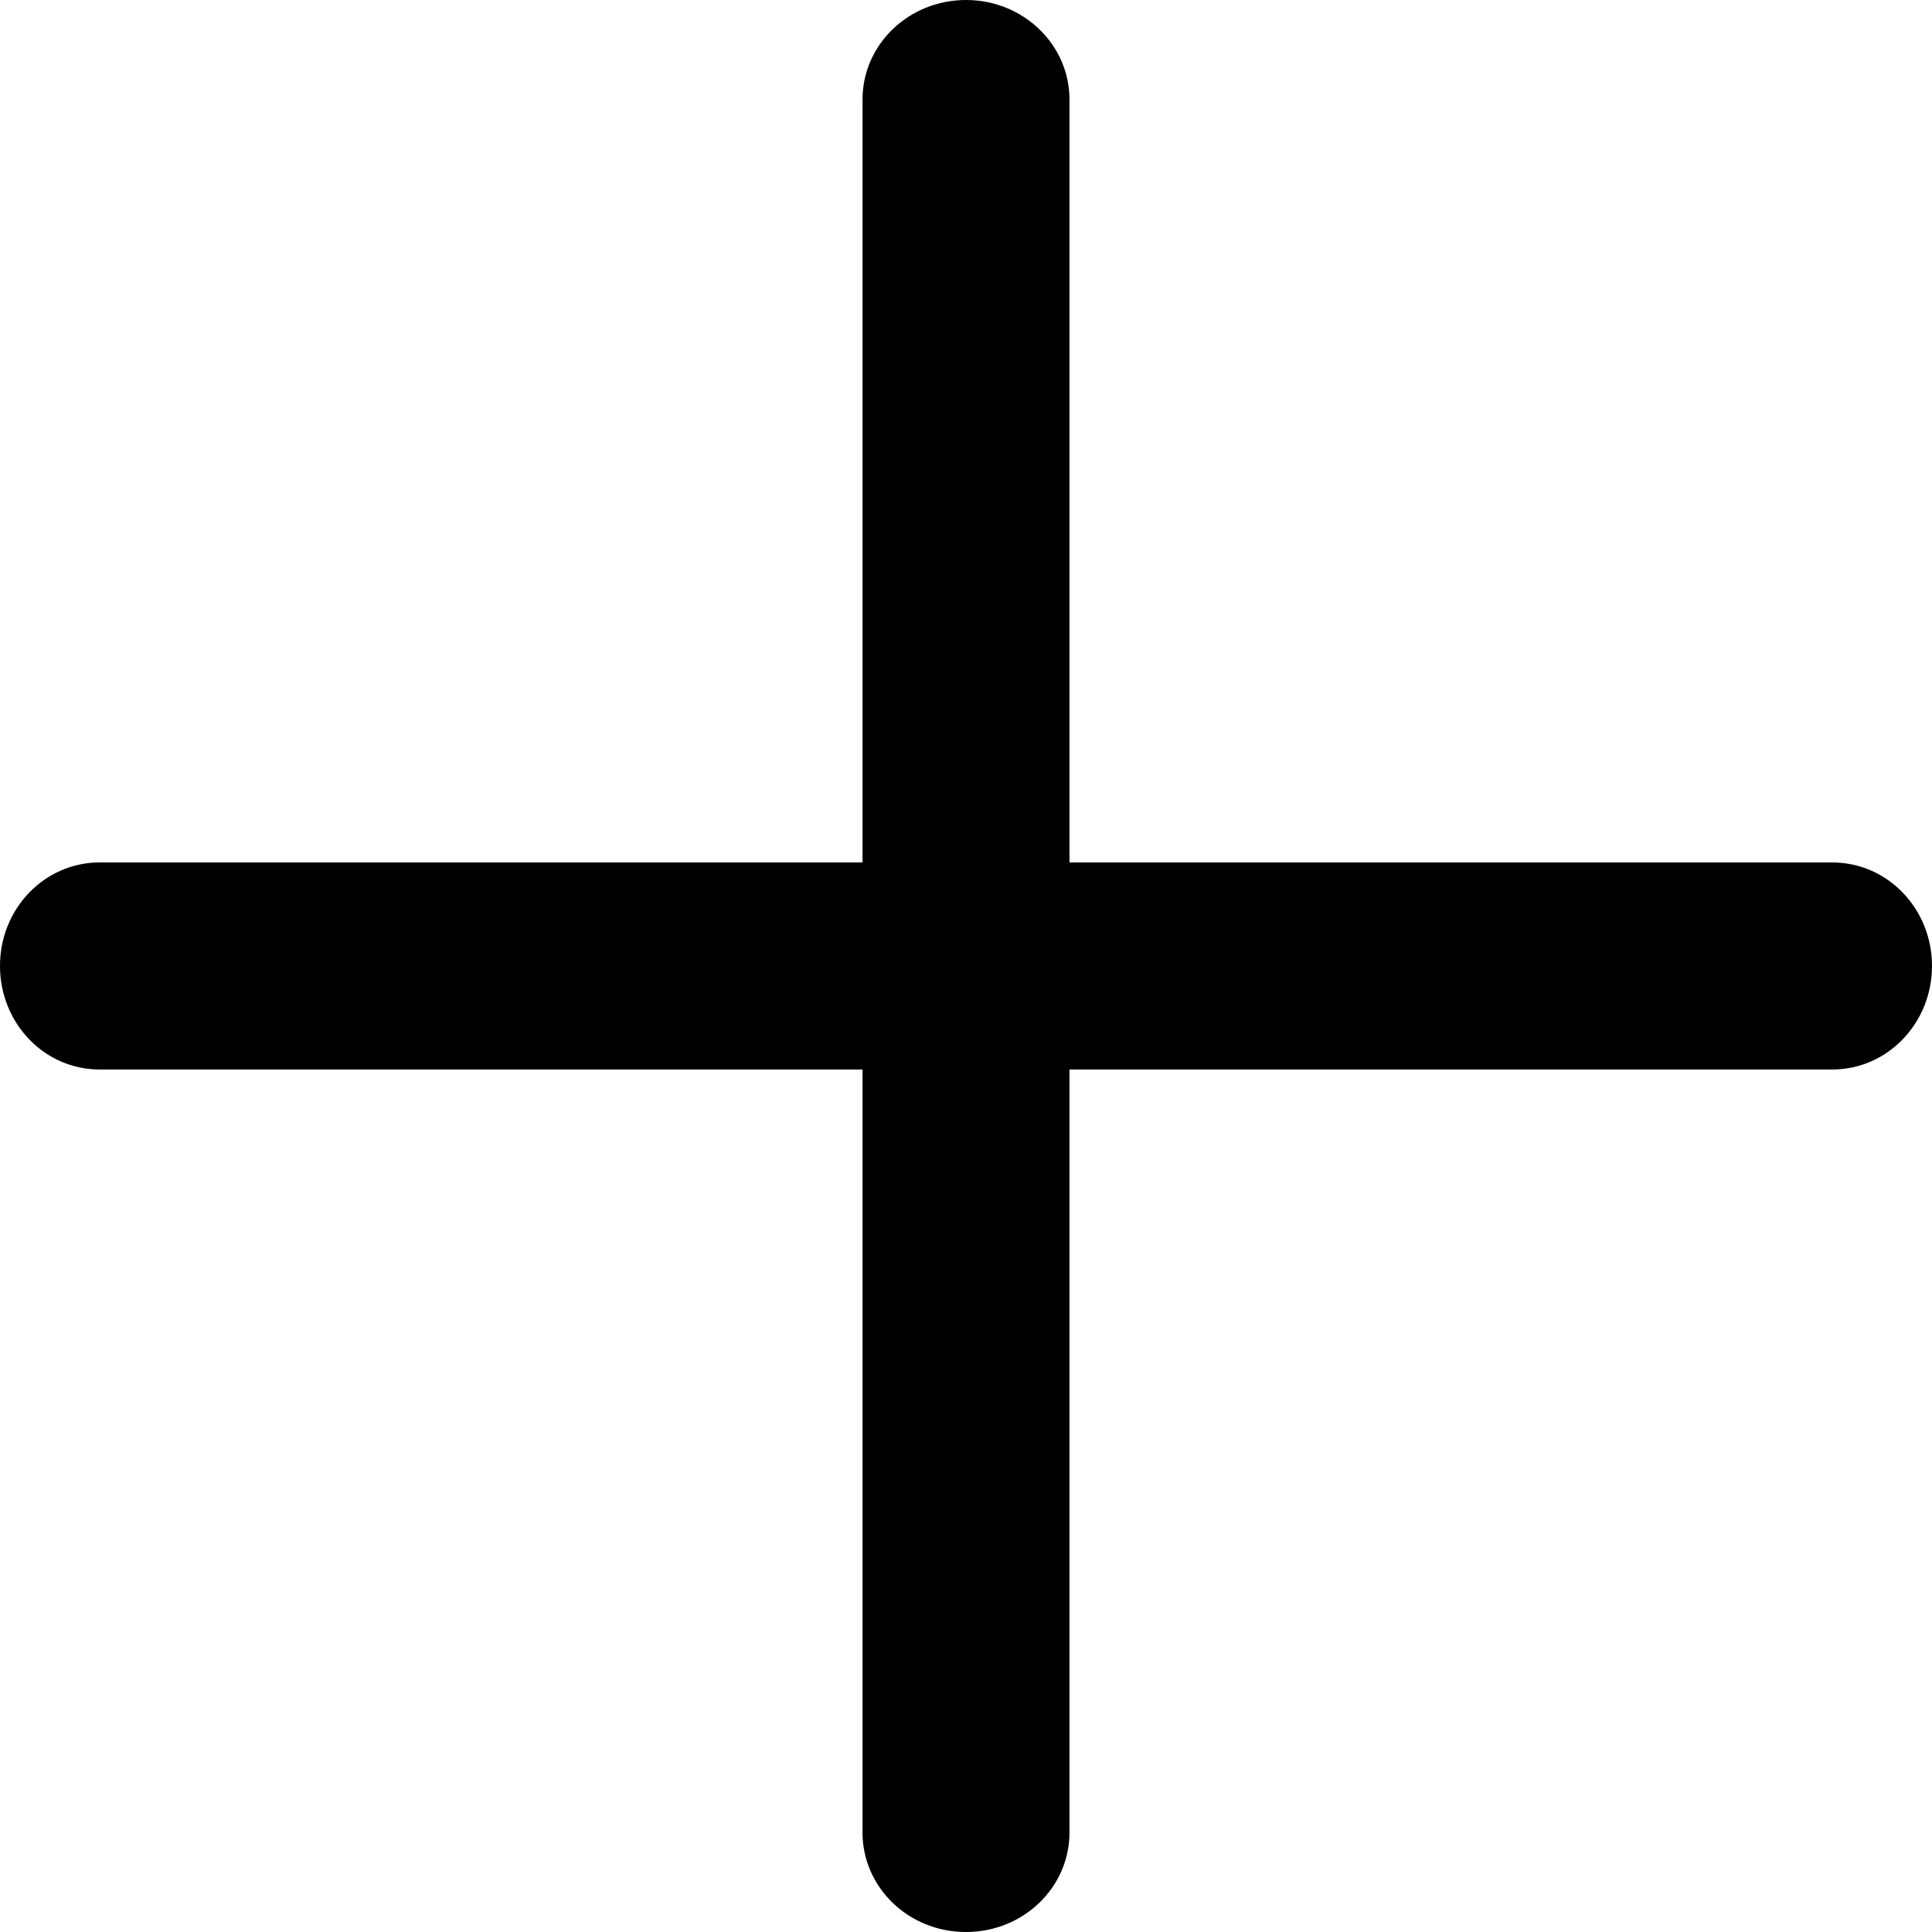 <?xml version="1.0" standalone="no"?><!DOCTYPE svg PUBLIC "-//W3C//DTD SVG 1.1//EN"
        "http://www.w3.org/Graphics/SVG/1.1/DTD/svg11.dtd">
<svg class="icon" viewBox="0 0 1024 1024" version="1.1" xmlns="http://www.w3.org/2000/svg"
     width="400" height="400">
    <path d="M1024 512c0 30.304-23.616 54.848-52.768 54.848H52.736C23.616 566.88 0 542.4 0 512c-0.064-30.4 23.616-54.88 52.736-54.88H971.2c29.248 0.032 52.8 24.512 52.8 54.88"
    ></path>
    <path d="M512.032 0c30.304 0 54.816 23.616 54.816 52.768v918.496c0 29.12-24.448 52.736-54.816 52.736-30.432 0.064-54.88-23.616-54.88-52.736V52.768c0-29.216 24.512-52.768 54.88-52.768"
    ></path>
</svg>